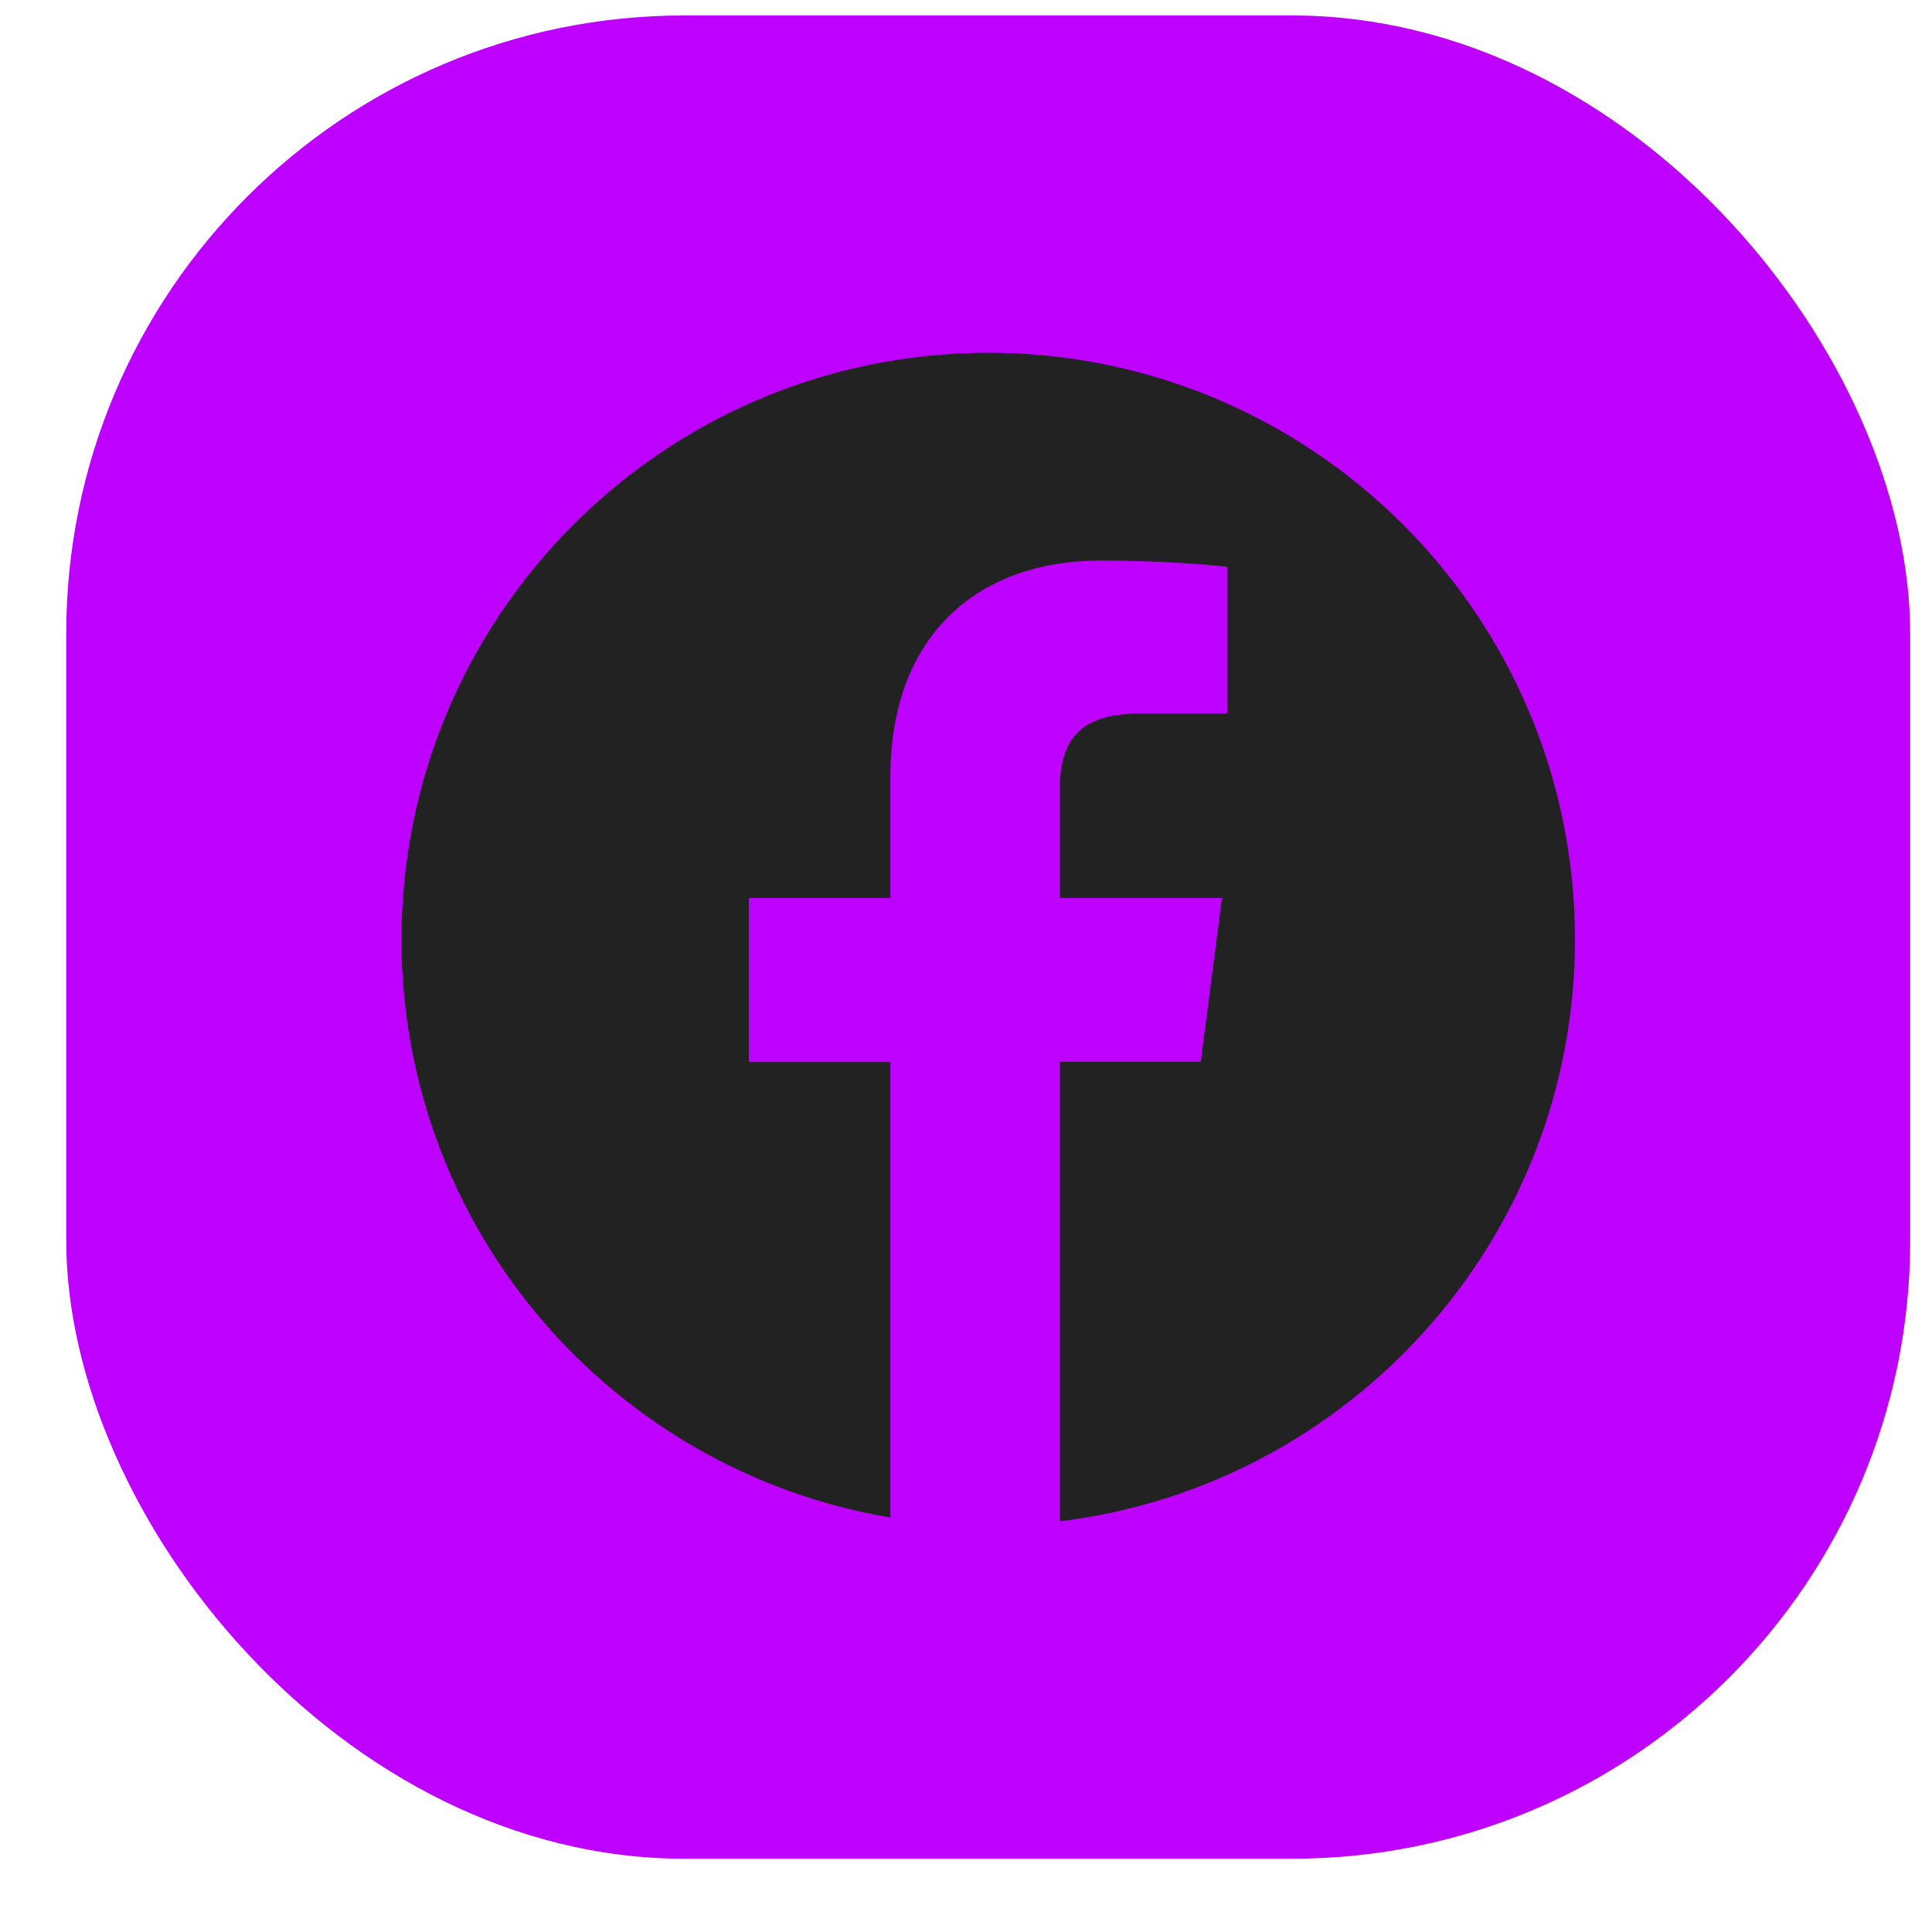 <svg width="25" height="25" viewBox="0 0 25 25" fill="none"
                            xmlns="http://www.w3.org/2000/svg">
                            <rect class="color" x="0.857" y="0.2" width="23.861" height="23.852" rx="8" fill="#BD00FF" />
                            <g clip-path="url(#clip0)">
                                <path id="inside"
                                    d="M12.787 4.565C8.594 4.565 5.195 7.965 5.195 12.158C5.195 15.918 7.932 19.033 11.521 19.636V13.742H9.69V11.62H11.521V10.056C11.521 8.242 12.63 7.253 14.249 7.253C15.024 7.253 15.691 7.311 15.884 7.336V9.233L14.761 9.233C13.881 9.233 13.711 9.652 13.711 10.266V11.619H15.812L15.537 13.74H13.711V19.686C17.467 19.229 20.38 16.035 20.38 12.155C20.38 7.965 16.98 4.565 12.787 4.565Z"
                                    fill="#222222" />
                            </g>
                            <defs>
                                <clipPath id="clip0">
                                    <rect width="15.184" height="15.184" fill="white"
                                        transform="translate(5.195 4.534)" />
                                </clipPath>
                            </defs>
                        </svg>